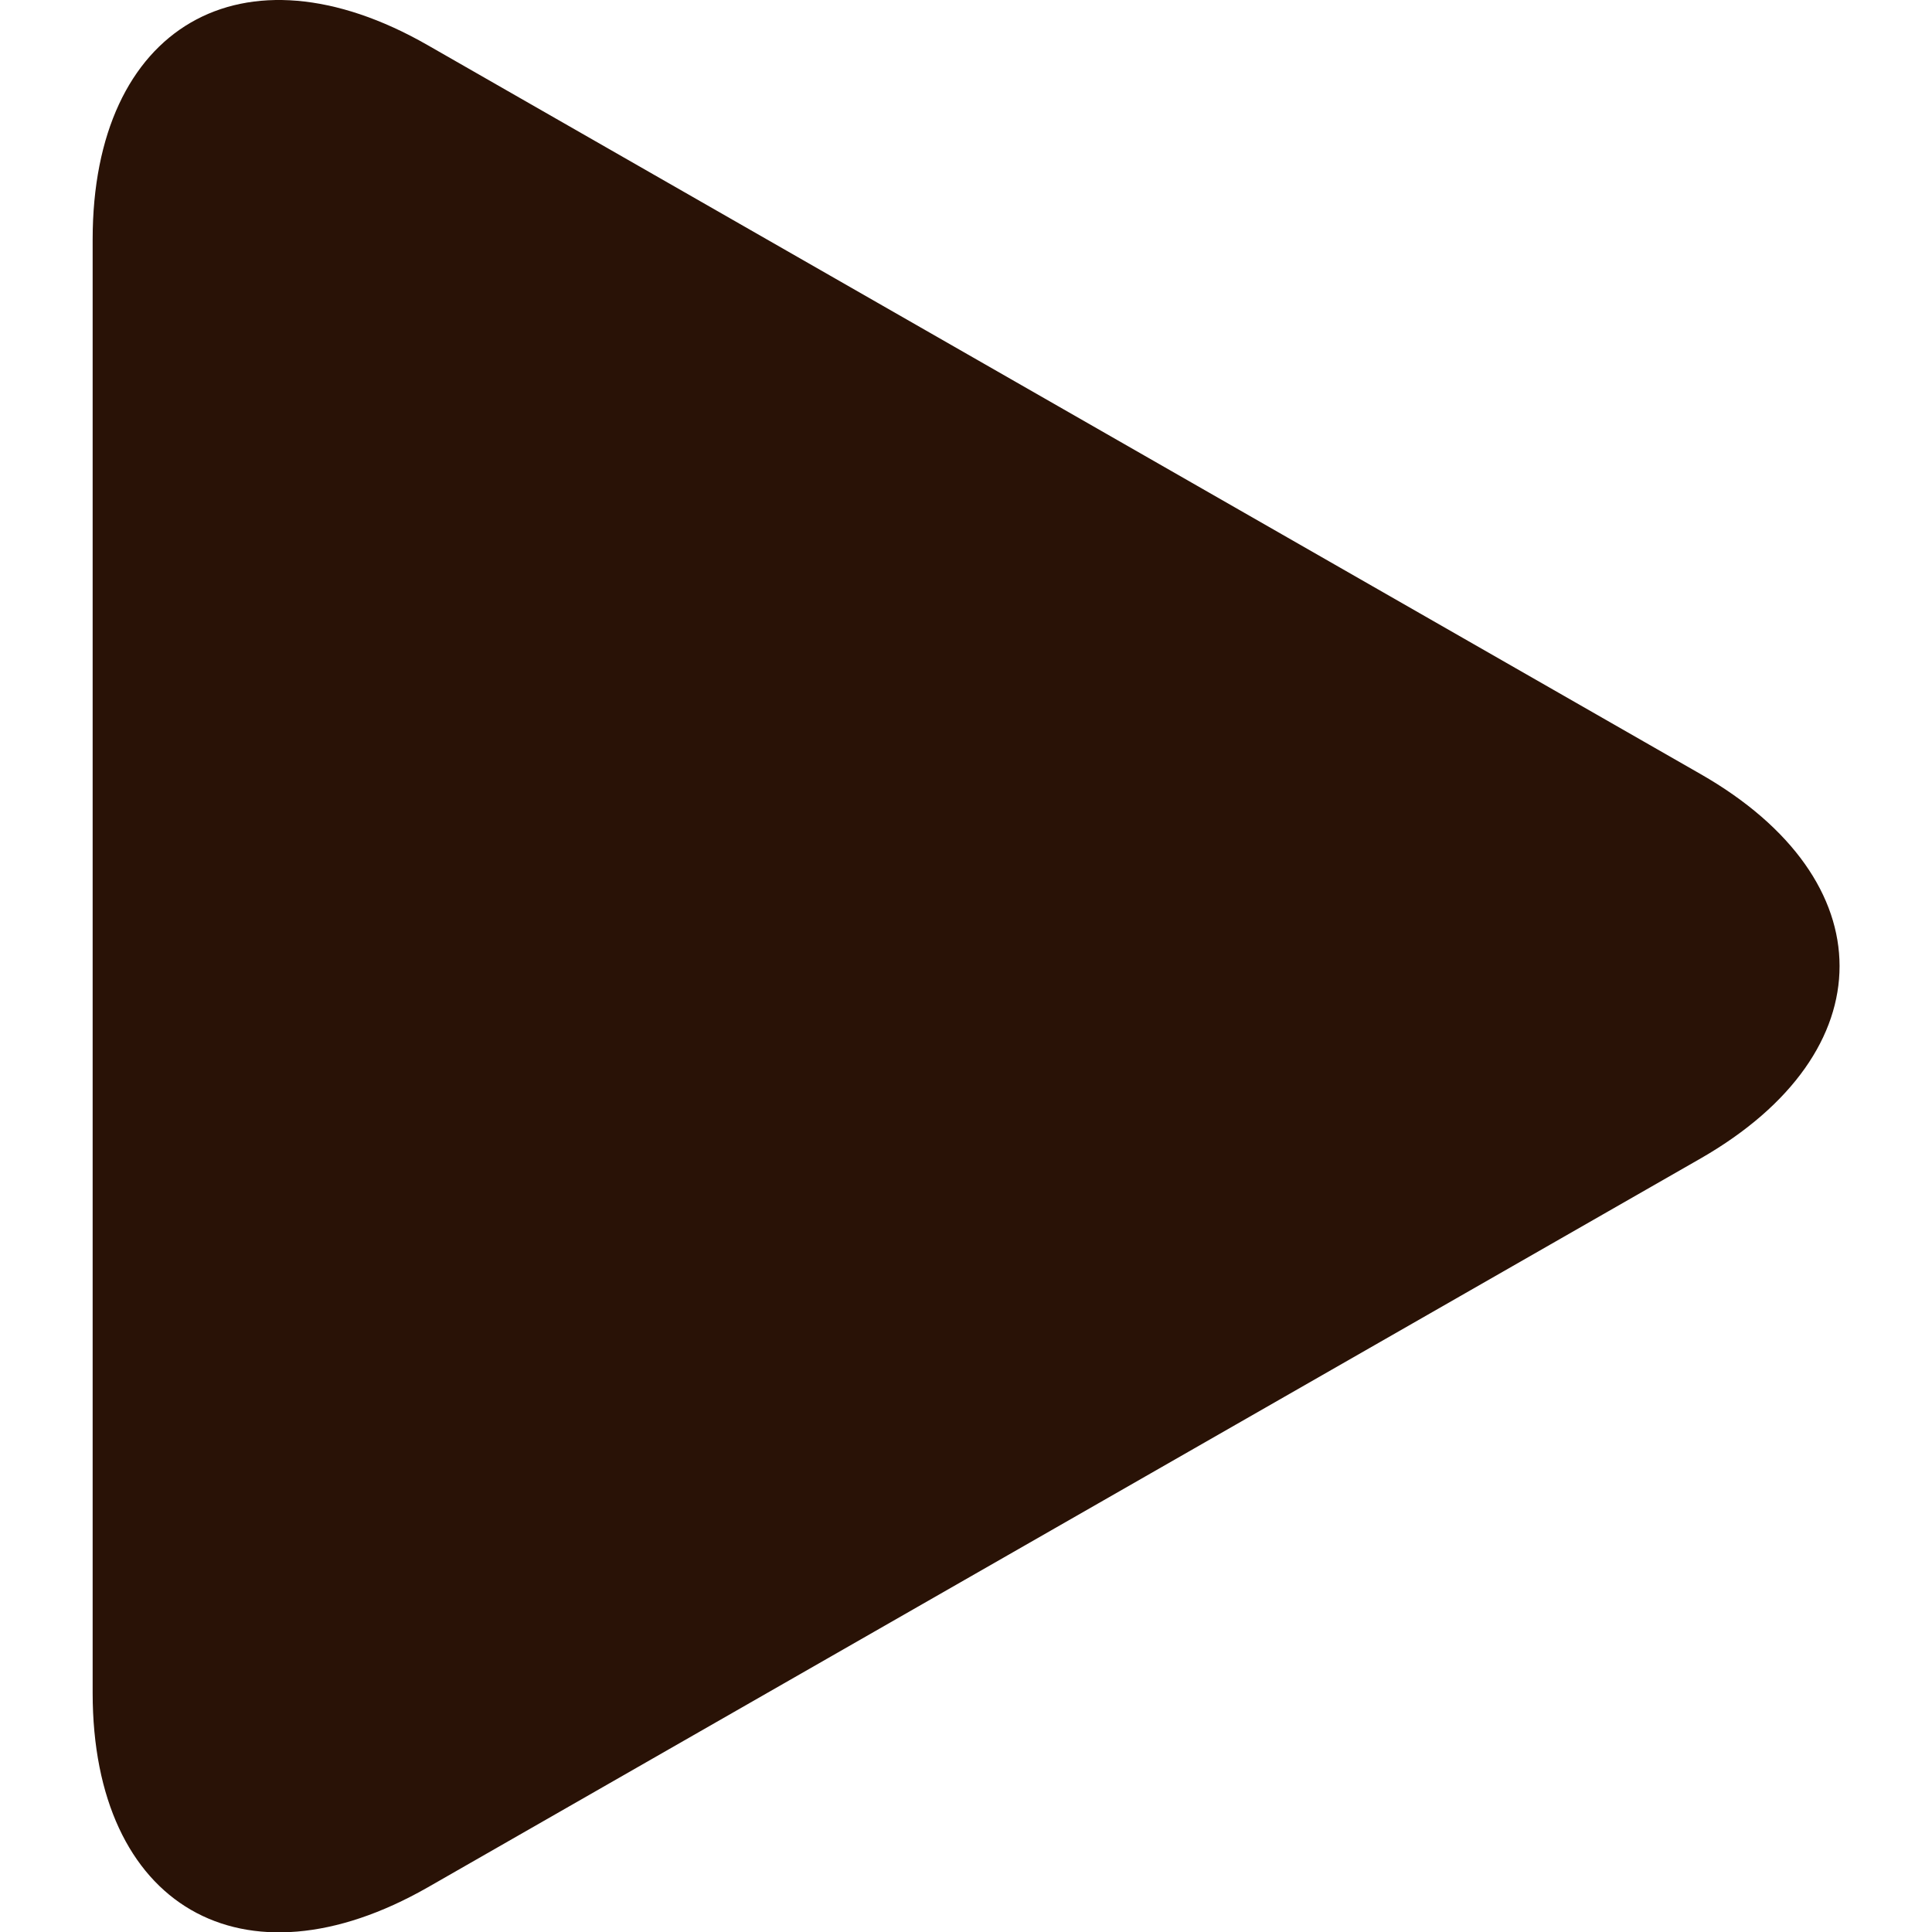 <?xml version="1.0" encoding="utf-8"?>
<!-- Generator: Adobe Illustrator 24.3.0, SVG Export Plug-In . SVG Version: 6.00 Build 0)  -->
<svg version="1.1" id="Capa_1" xmlns="http://www.w3.org/2000/svg" xmlns:xlink="http://www.w3.org/1999/xlink" x="0px" y="0px"
	 viewBox="0 0 552.6 552.6" style="enable-background:new 0 0 552.6 552.6;" xml:space="preserve">
<style type="text/css">
	.st0{fill:#291206;}
</style>
<g>
	<g>
		<path class="st0" d="M486.4,221.4L122.3,12.9C69.4-17.4,26.5,7.5,26.5,68.5v415.7c0,61,42.9,85.9,95.9,55.6l364.1-208.5
			C539.4,300.9,539.4,251.7,486.4,221.4z"/>
	</g>
</g>
</svg>
